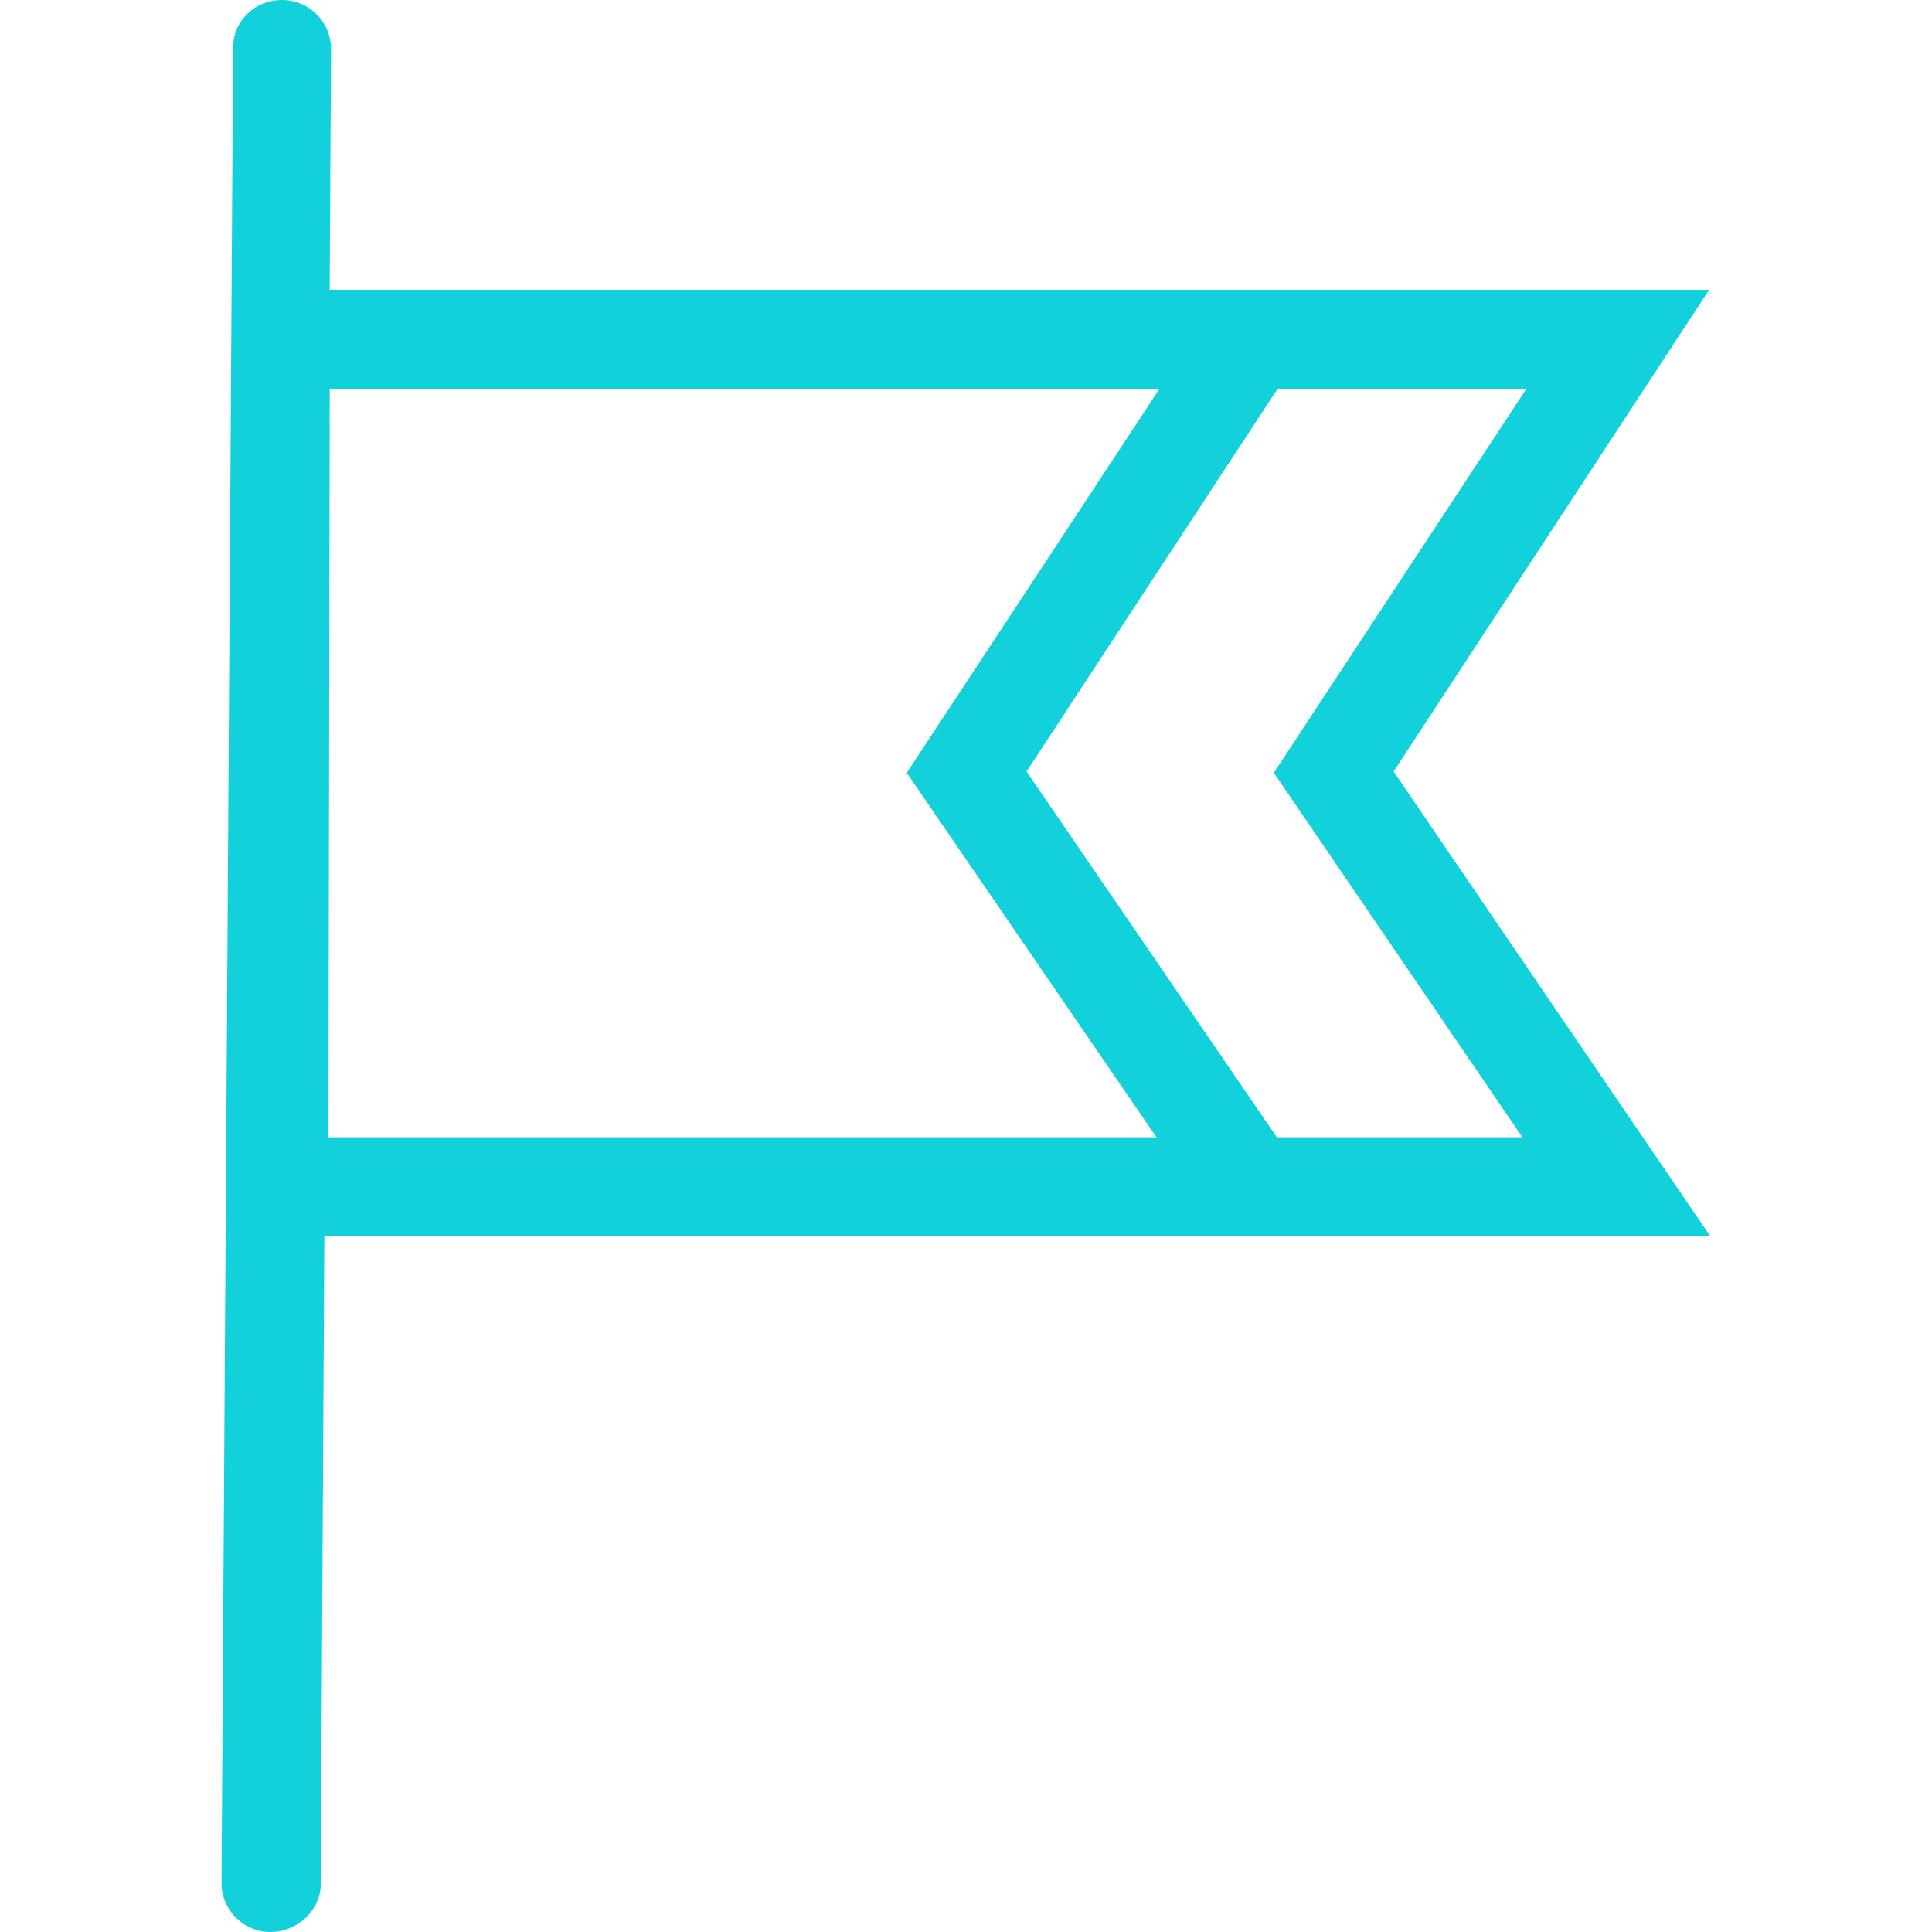 <?xml version="1.0" encoding="utf-8"?>
<!-- Generator: Adobe Illustrator 21.0.2, SVG Export Plug-In . SVG Version: 6.00 Build 0)  -->
<svg version="1.1" id="Layer_1" xmlns="http://www.w3.org/2000/svg" xmlns:xlink="http://www.w3.org/1999/xlink" x="0px" y="0px"
	 viewBox="0 0 150 150" style="enable-background:new 0 0 150 150;" xml:space="preserve">
<style type="text/css">
	.st0{fill:#FFFFFF;}
	.st1{fill:#F4F4F4;}
	.st2{fill:#282828;}
	.st3{fill:#12D1DB;}
	.st4{display:none;}
	.st5{display:inline;}
	.st6{display:inline;fill:none;stroke:#000000;stroke-width:1.2;stroke-miterlimit:10;}
</style>
<g>
	<g>
		<g>
			<g>
				<path class="st3" d="M21,150C21,150,21,150,21,150c-2.1,0-3.8-1.7-3.8-3.8L18.1,3.7c0-2.1,1.7-3.7,3.8-3.7c0,0,0,0,0,0
					c2.1,0,3.8,1.7,3.8,3.8l-0.8,142.5C24.9,148.3,23.1,150,21,150z"/>
			</g>
		</g>
		<g>
			<path class="st3" d="M132.8,96H17.9L18,22.5h114.7l-24.5,37.4L132.8,96z M25.5,88.3h92.7L98.9,60l19.6-29.8H25.6L25.5,88.3z"/>
		</g>
	</g>
	<g>
		<path class="st3" d="M97.1,96c-1.2,0-2.4-0.6-3.2-1.7L70.4,60l23.5-35.7c1.2-1.8,3.5-2.3,5.3-1.1c1.8,1.2,2.3,3.5,1.1,5.3
			L79.7,59.9L100.3,90c1.2,1.7,0.7,4.1-1,5.3C98.6,95.8,97.9,96,97.1,96z"/>
	</g>
</g>
</svg>
